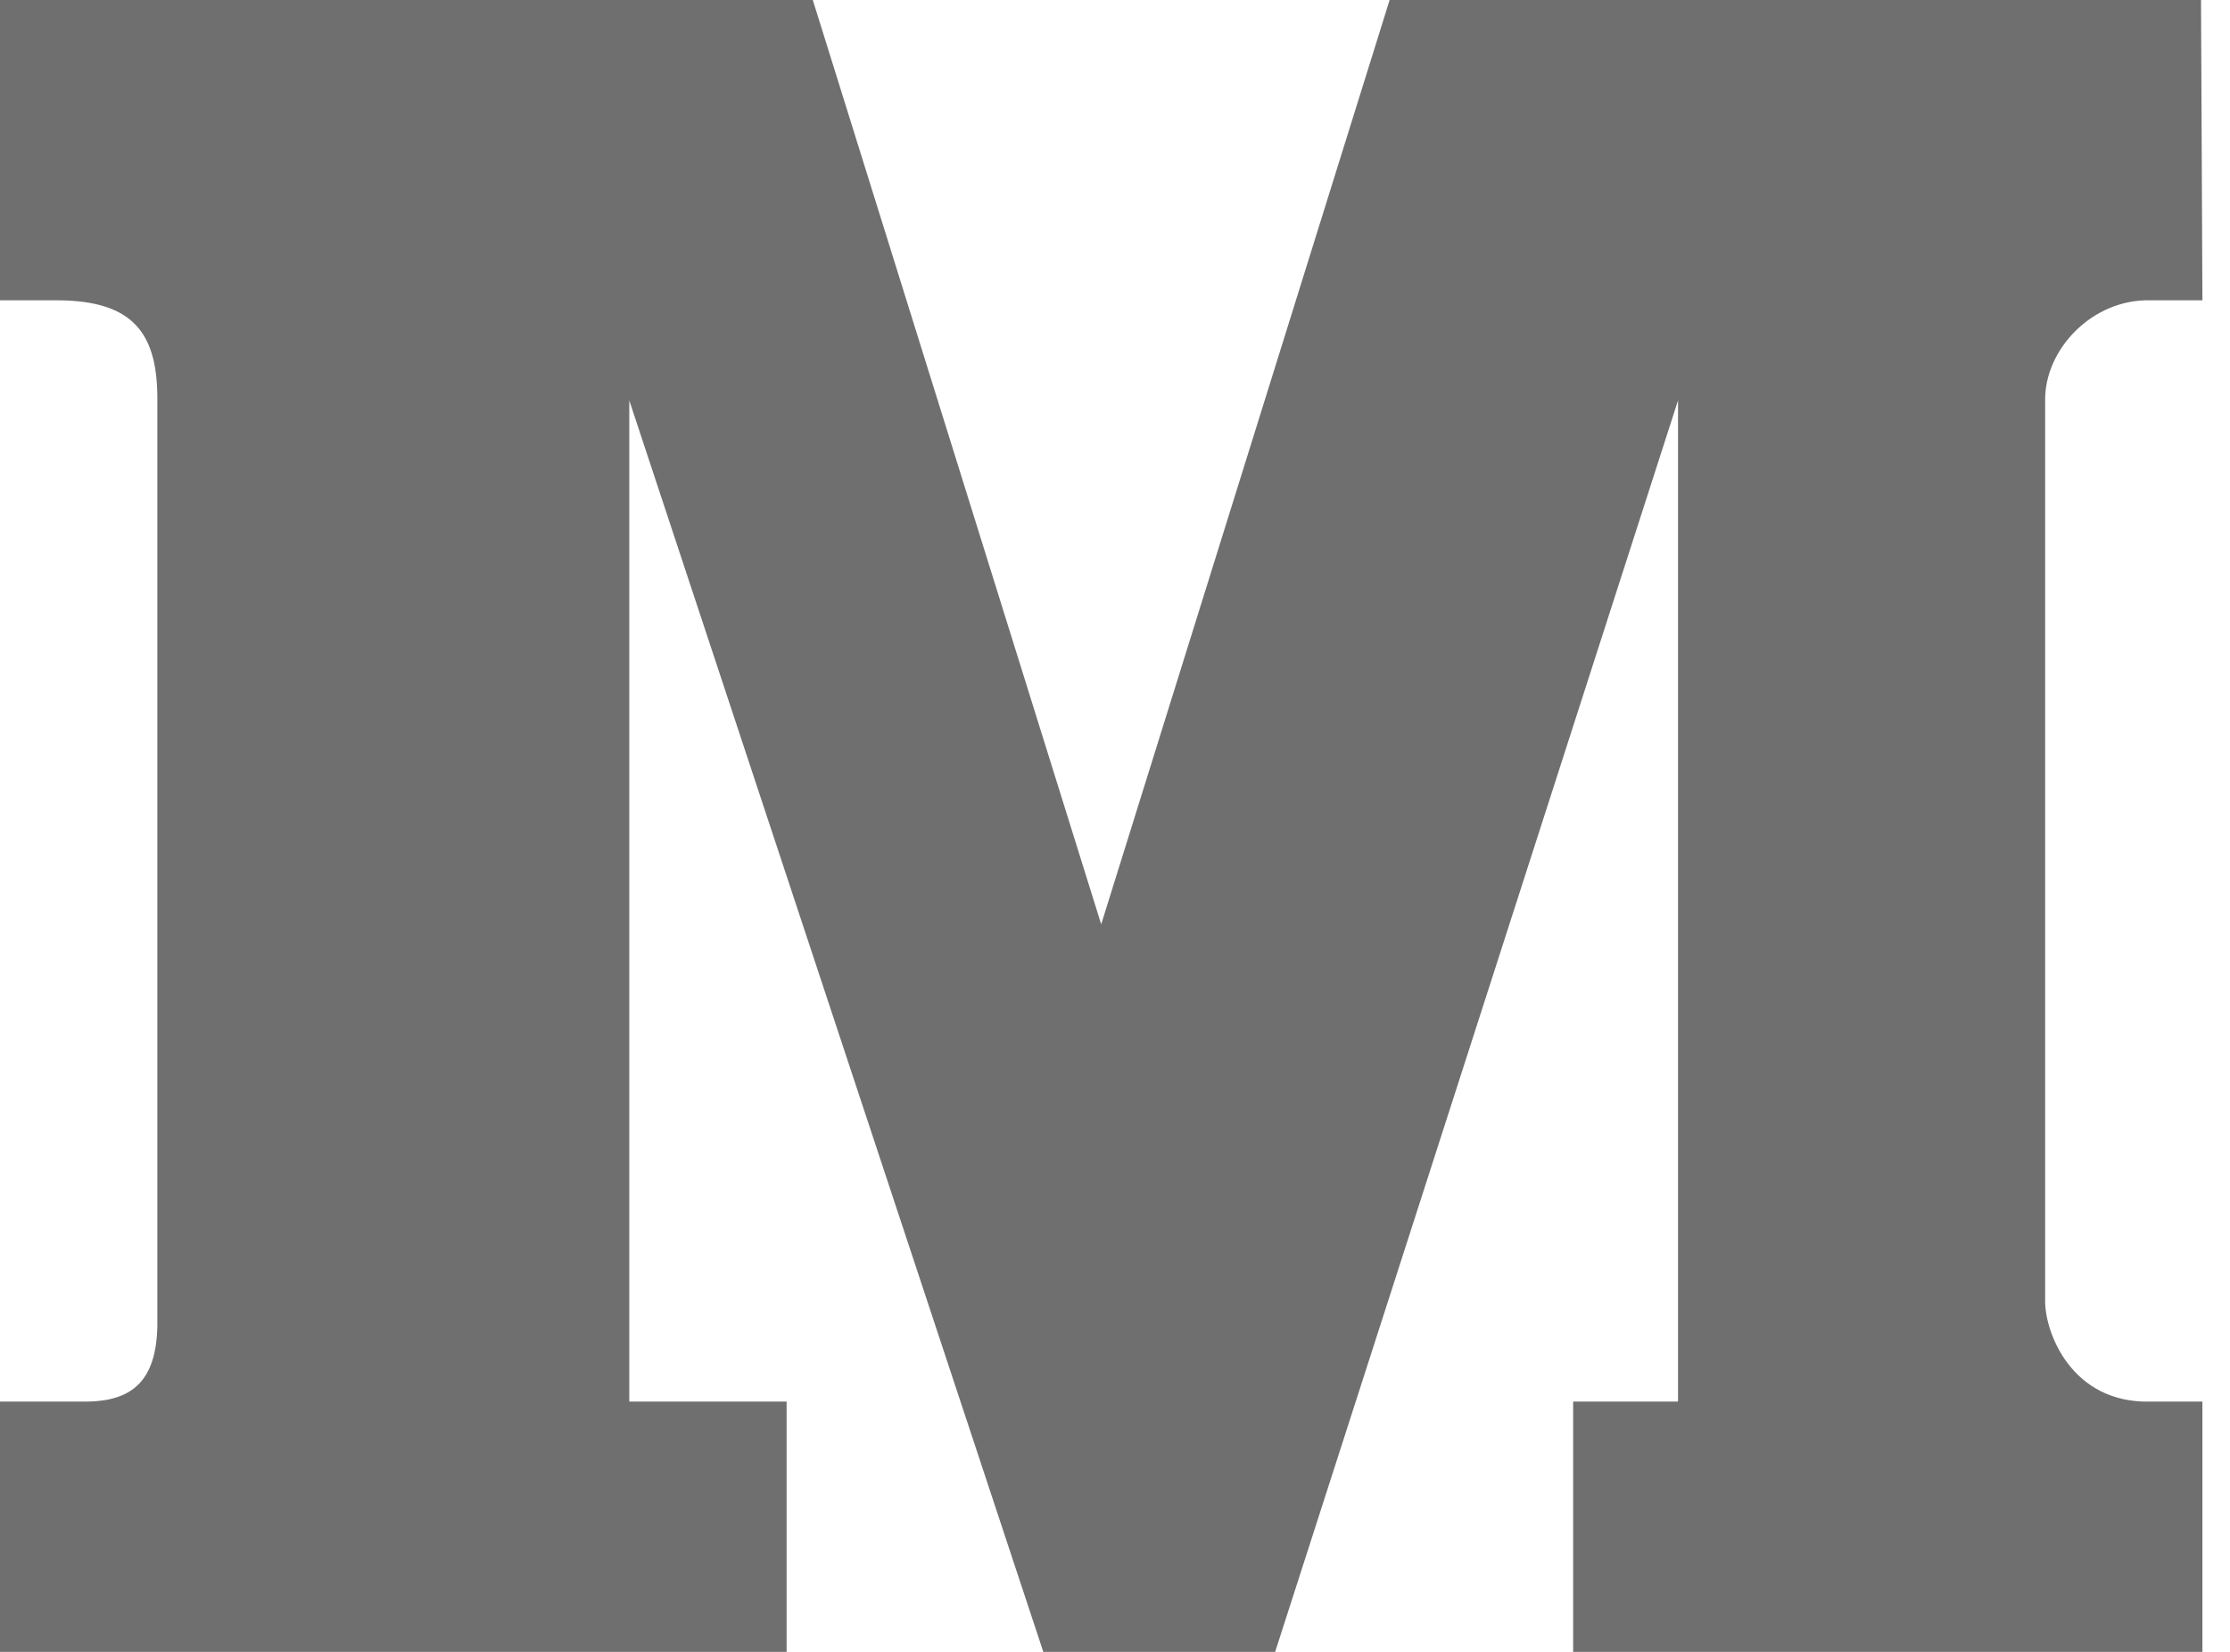 <svg width="27" height="20" viewBox="0 0 27 20" fill="none" xmlns="http://www.w3.org/2000/svg">
<path d="M-0 3.636H0.701C1.627 3.641 1.91 4.048 1.905 4.848V16.061C1.89 16.712 1.607 16.958 1.067 16.97H-0V20H9.524V16.97H7.619V4.848L12.632 20H15.439L20.317 4.848V16.97H19.047V20H26.666V16.97H26.032C25.084 16.991 24.762 16.139 24.762 15.758V4.848C24.754 4.233 25.33 3.62 26.032 3.636H26.666L26.649 0H16.825L13.333 11.191L9.841 0H-0V3.636Z" fill="#6F6F6F"/>
</svg>
